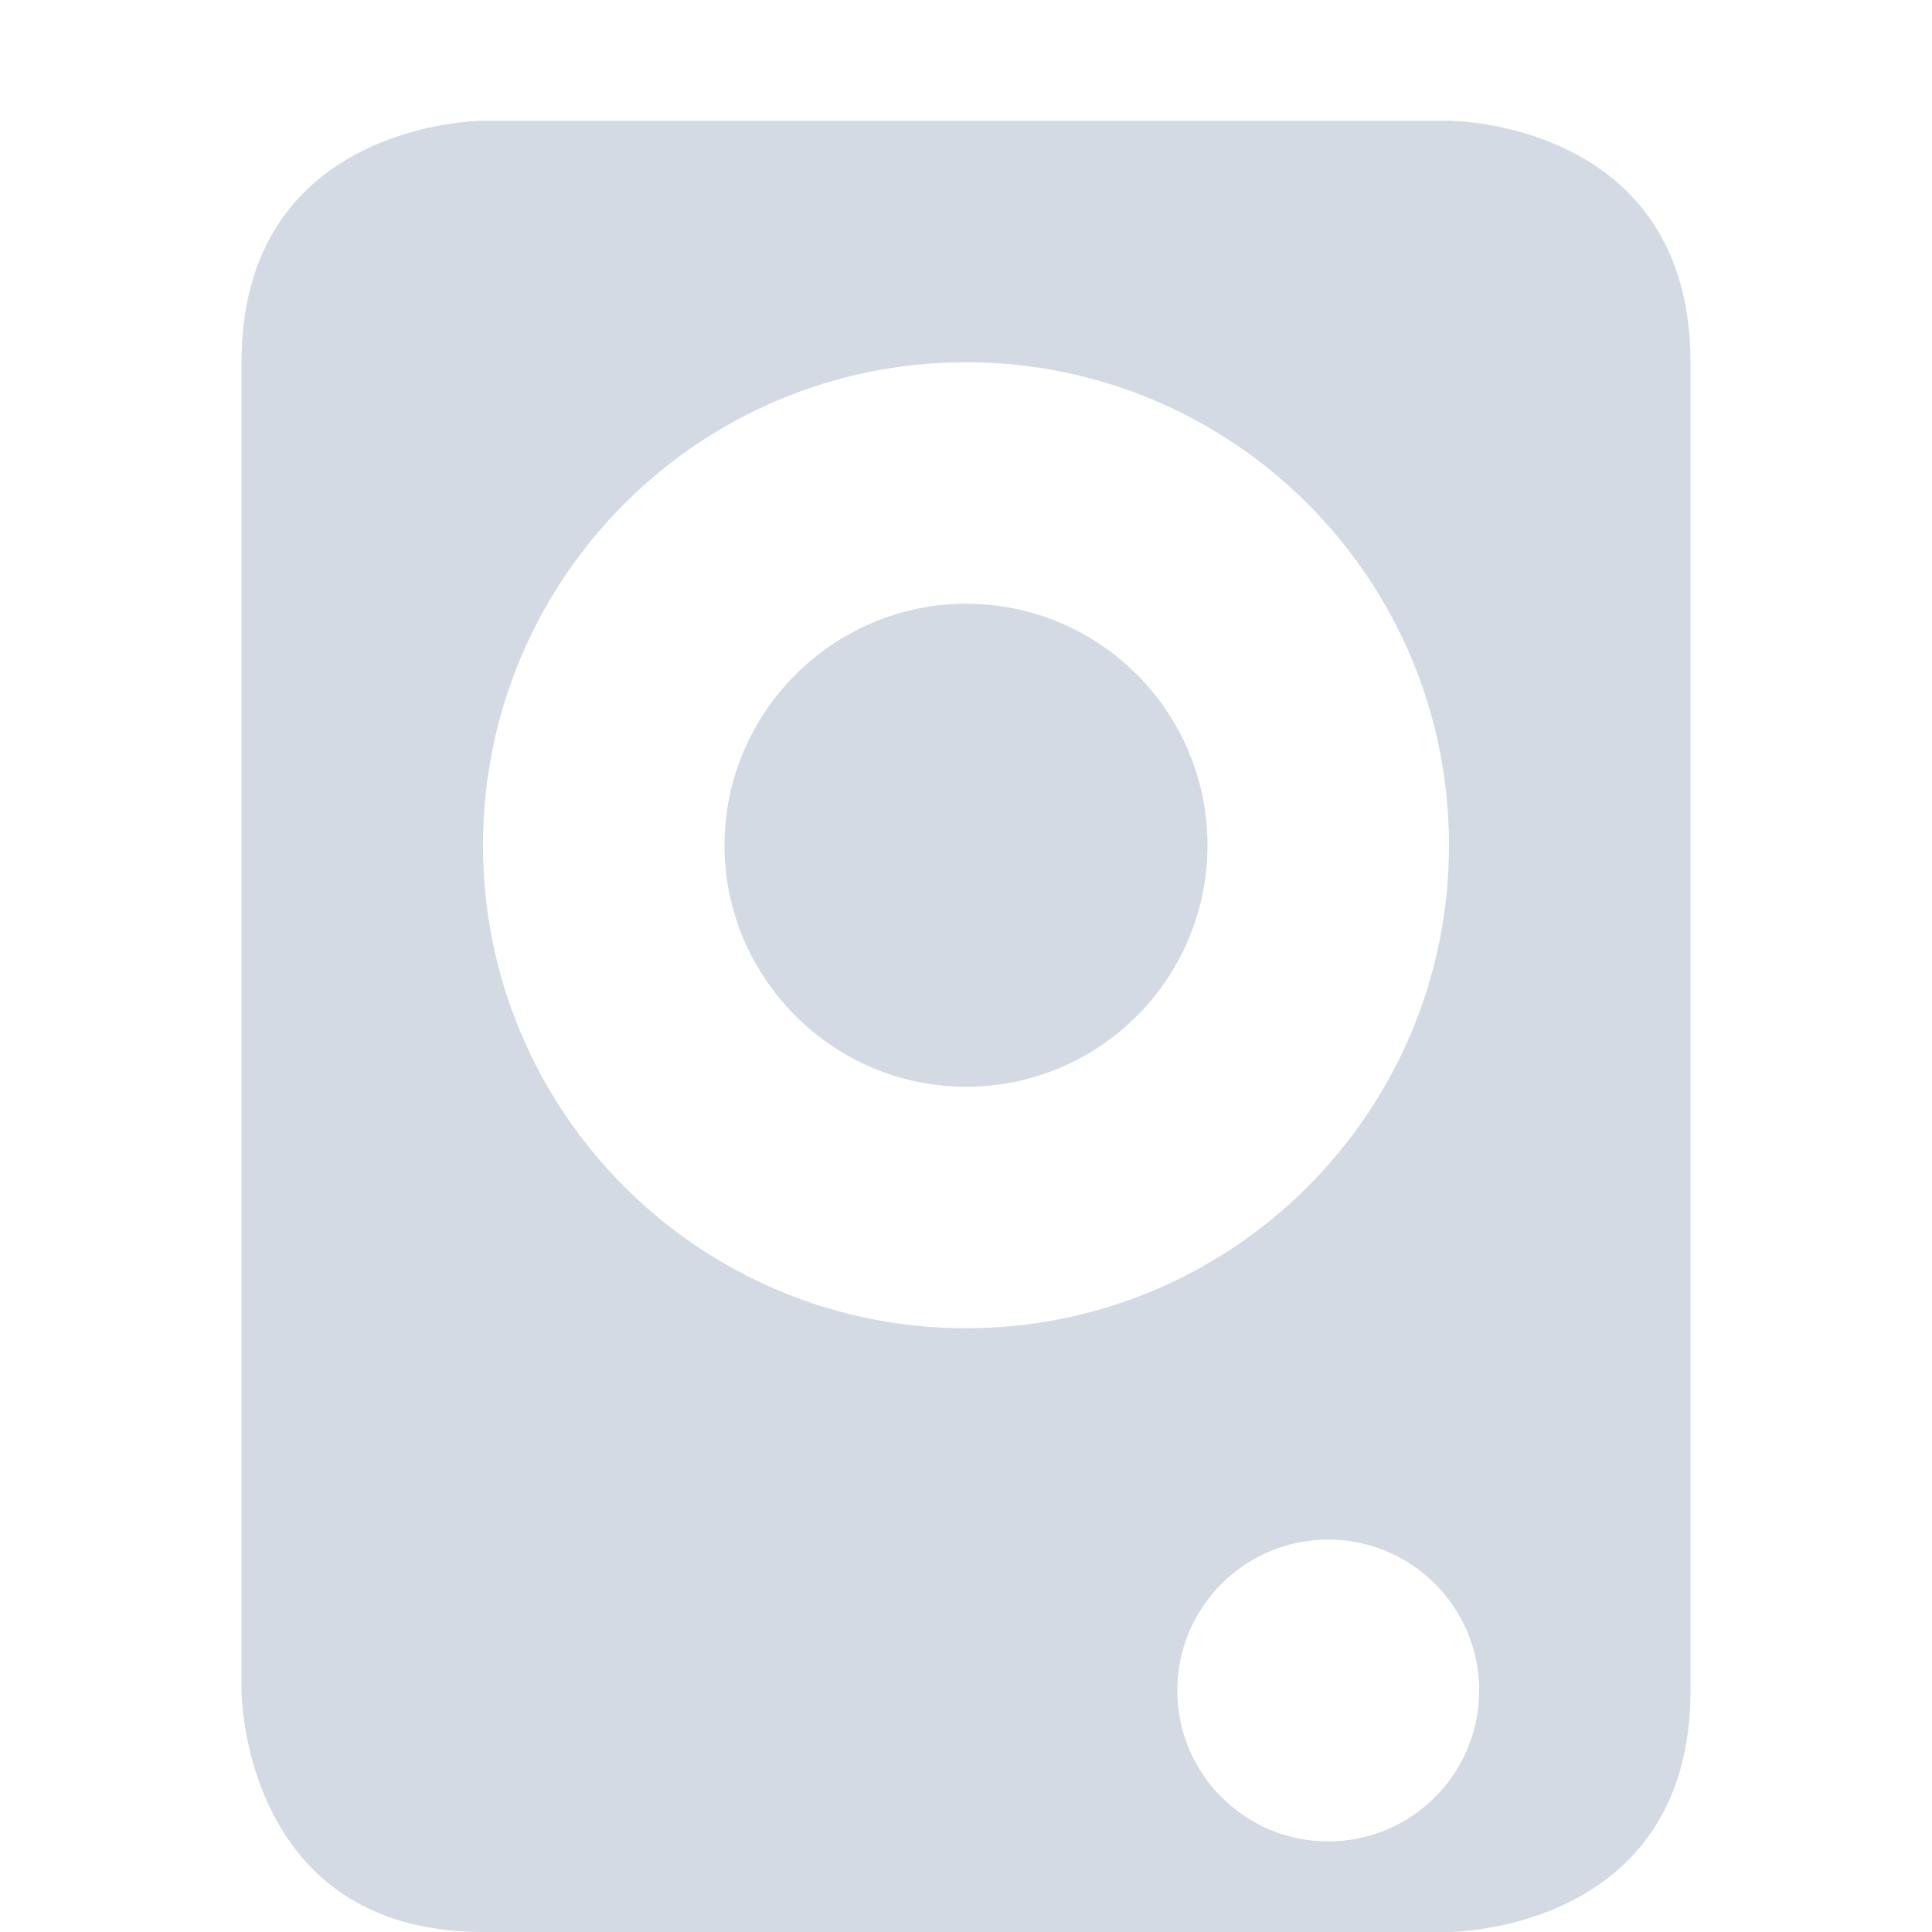 <svg xmlns="http://www.w3.org/2000/svg" width="16" height="16" version="1.1">
 <path style="fill:#d3dae3" d="M 4,16 C 2,16 2,14 2,14 V 3 C 2,1 4,1 4,1 H 12 C 12,1 14,1 14,3 V 14 C 14,16 12,16 12,16 Z M 11,15.25 C 11.69,15.25 12.25,14.69 12.25,14 12.25,13.31 11.69,12.75 11,12.75 10.31,12.75 9.75,13.31 9.75,14 9.75,14.69 10.31,15.25 11,15.25 Z M 8,11 C 10.21,11 12,9.21 12,7 12,4.79 10.21,3 8,3 5.79,3 4,4.79 4,7 4,9.21 5.79,11 8,11 Z M 8,9 C 6.9,9 6,8.1 6,7 6,5.9 6.9,5 8,5 9.11,5 10,5.9 10,7 10,8.1 9.11,9 8,9 Z"/>
</svg>

